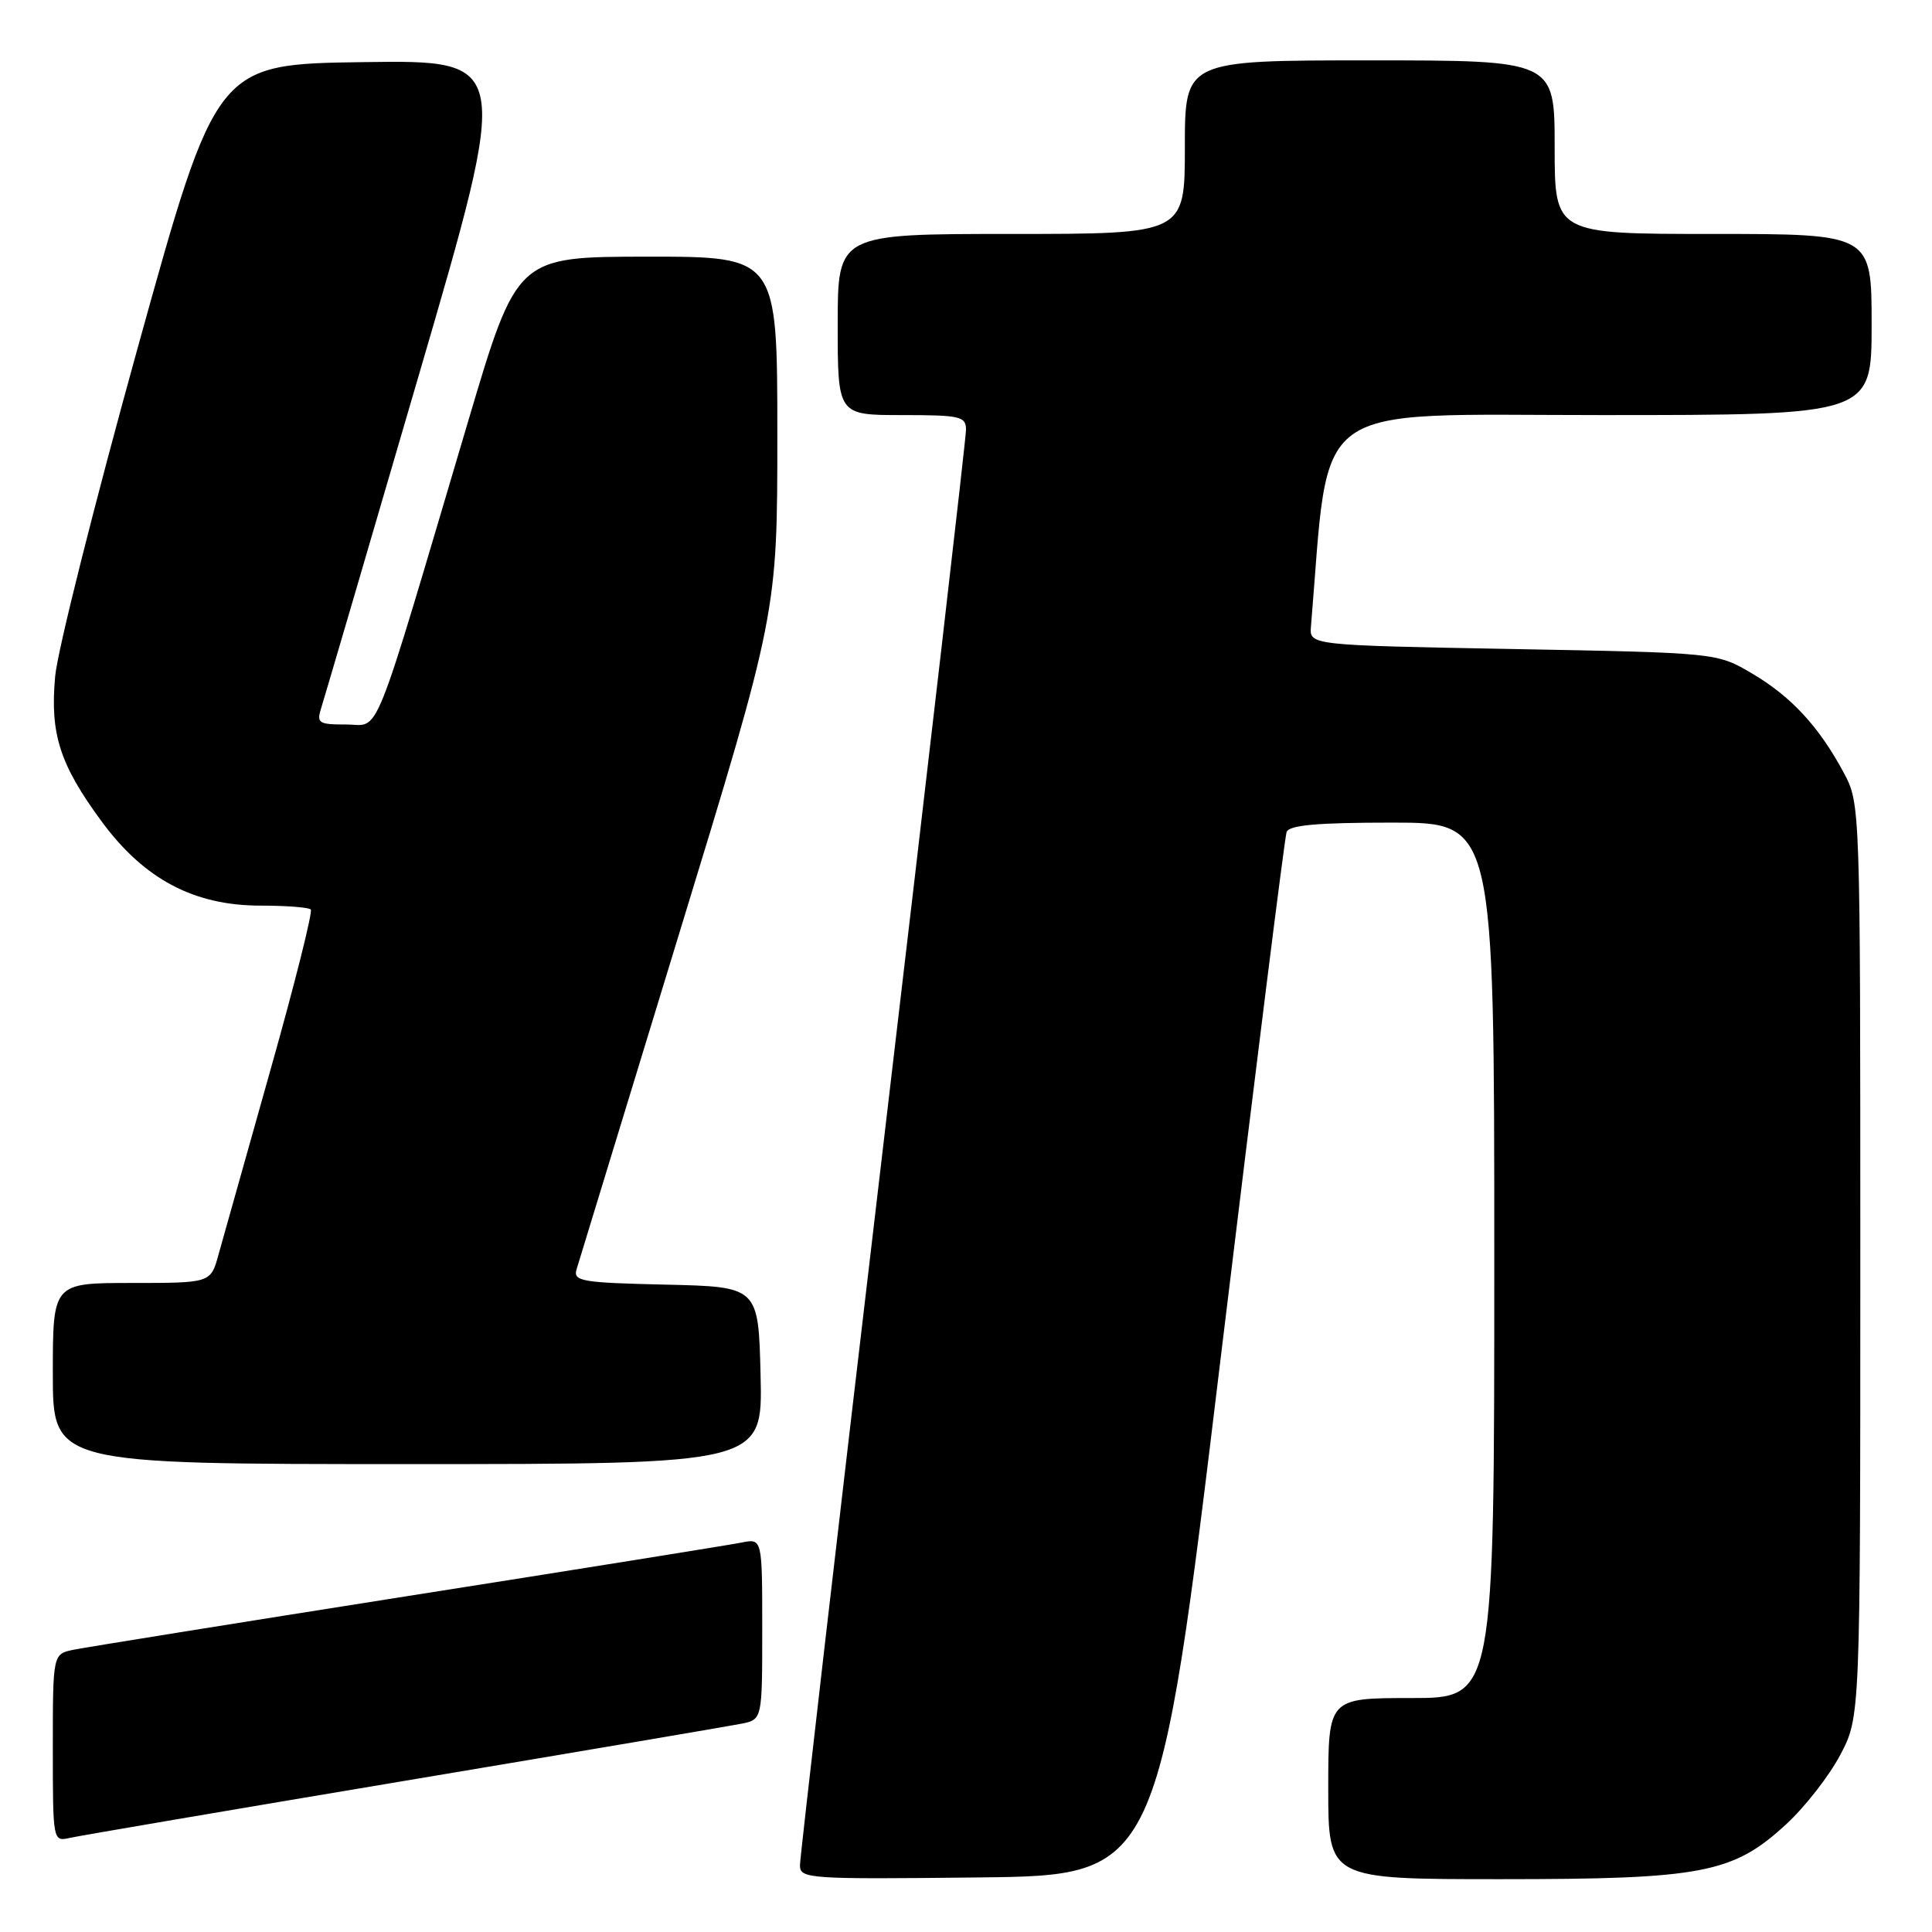 <?xml version="1.0" encoding="UTF-8" standalone="no"?>
<!DOCTYPE svg PUBLIC "-//W3C//DTD SVG 1.1//EN" "http://www.w3.org/Graphics/SVG/1.1/DTD/svg11.dtd" >
<svg xmlns="http://www.w3.org/2000/svg" xmlns:xlink="http://www.w3.org/1999/xlink" version="1.1" viewBox="0 0 256 256">
 <g >
 <path fill="currentColor"
d=" M 161.74 180.00 C 166.30 142.32 170.23 110.94 170.48 110.25 C 170.81 109.33 174.55 109.00 184.47 109.00 C 198.00 109.00 198.00 109.00 198.00 167.00 C 198.00 225.00 198.00 225.00 187.00 225.00 C 176.00 225.00 176.00 225.00 176.00 237.00 C 176.00 249.00 176.00 249.00 198.82 249.00 C 225.59 249.00 229.63 248.22 236.68 241.72 C 239.16 239.44 242.38 235.31 243.84 232.54 C 246.50 227.50 246.50 227.50 246.50 167.00 C 246.50 106.56 246.50 106.50 244.30 102.38 C 241.03 96.28 237.34 92.29 232.14 89.23 C 227.50 86.50 227.50 86.50 200.50 86.00 C 173.50 85.50 173.50 85.50 173.71 83.00 C 176.25 52.60 172.96 55.00 212.13 55.00 C 248.00 55.00 248.00 55.00 248.00 43.00 C 248.00 31.00 248.00 31.00 227.00 31.00 C 206.00 31.00 206.00 31.00 206.00 19.50 C 206.00 8.00 206.00 8.00 181.50 8.00 C 157.00 8.00 157.00 8.00 157.00 19.50 C 157.00 31.00 157.00 31.00 134.00 31.00 C 111.00 31.00 111.00 31.00 111.00 43.00 C 111.00 55.00 111.00 55.00 119.50 55.00 C 127.28 55.00 128.00 55.17 128.00 56.96 C 128.00 58.04 123.05 100.85 117.00 152.09 C 110.95 203.33 106.00 246.11 106.00 247.15 C 106.00 248.95 107.04 249.02 129.73 248.77 C 153.47 248.50 153.47 248.50 161.74 180.00 Z  M 53.50 235.99 C 76.60 232.12 96.74 228.70 98.25 228.40 C 101.00 227.84 101.00 227.84 101.00 215.84 C 101.00 203.84 101.00 203.84 98.25 204.40 C 96.74 204.70 76.83 207.90 54.00 211.49 C 31.17 215.09 11.26 218.29 9.75 218.60 C 7.00 219.16 7.00 219.16 7.00 231.60 C 7.00 243.98 7.01 244.04 9.25 243.53 C 10.49 243.25 30.40 239.86 53.50 235.99 Z  M 100.78 182.25 C 100.50 170.50 100.50 170.50 88.19 170.22 C 77.10 169.97 75.94 169.77 76.39 168.22 C 76.67 167.27 82.78 147.31 89.95 123.85 C 103.00 81.20 103.00 81.20 103.00 57.60 C 103.00 34.00 103.00 34.00 85.75 34.01 C 68.50 34.02 68.50 34.02 62.05 55.76 C 49.06 99.54 50.48 96.00 45.89 96.00 C 42.17 96.00 41.92 95.83 42.58 93.75 C 42.97 92.51 48.79 72.70 55.49 49.73 C 67.69 7.96 67.69 7.96 48.18 8.23 C 28.67 8.50 28.67 8.50 18.27 46.00 C 12.55 66.62 7.61 86.25 7.31 89.61 C 6.61 97.24 7.91 101.29 13.47 108.85 C 19.10 116.50 25.71 120.00 34.53 120.00 C 37.91 120.00 40.90 120.23 41.18 120.51 C 41.46 120.79 39.06 130.36 35.84 141.76 C 32.62 153.17 29.52 164.19 28.95 166.25 C 27.92 170.00 27.92 170.00 17.46 170.00 C 7.00 170.00 7.00 170.00 7.00 182.00 C 7.00 194.00 7.00 194.00 54.03 194.00 C 101.06 194.00 101.06 194.00 100.78 182.25 Z "/>
</g>
</svg>